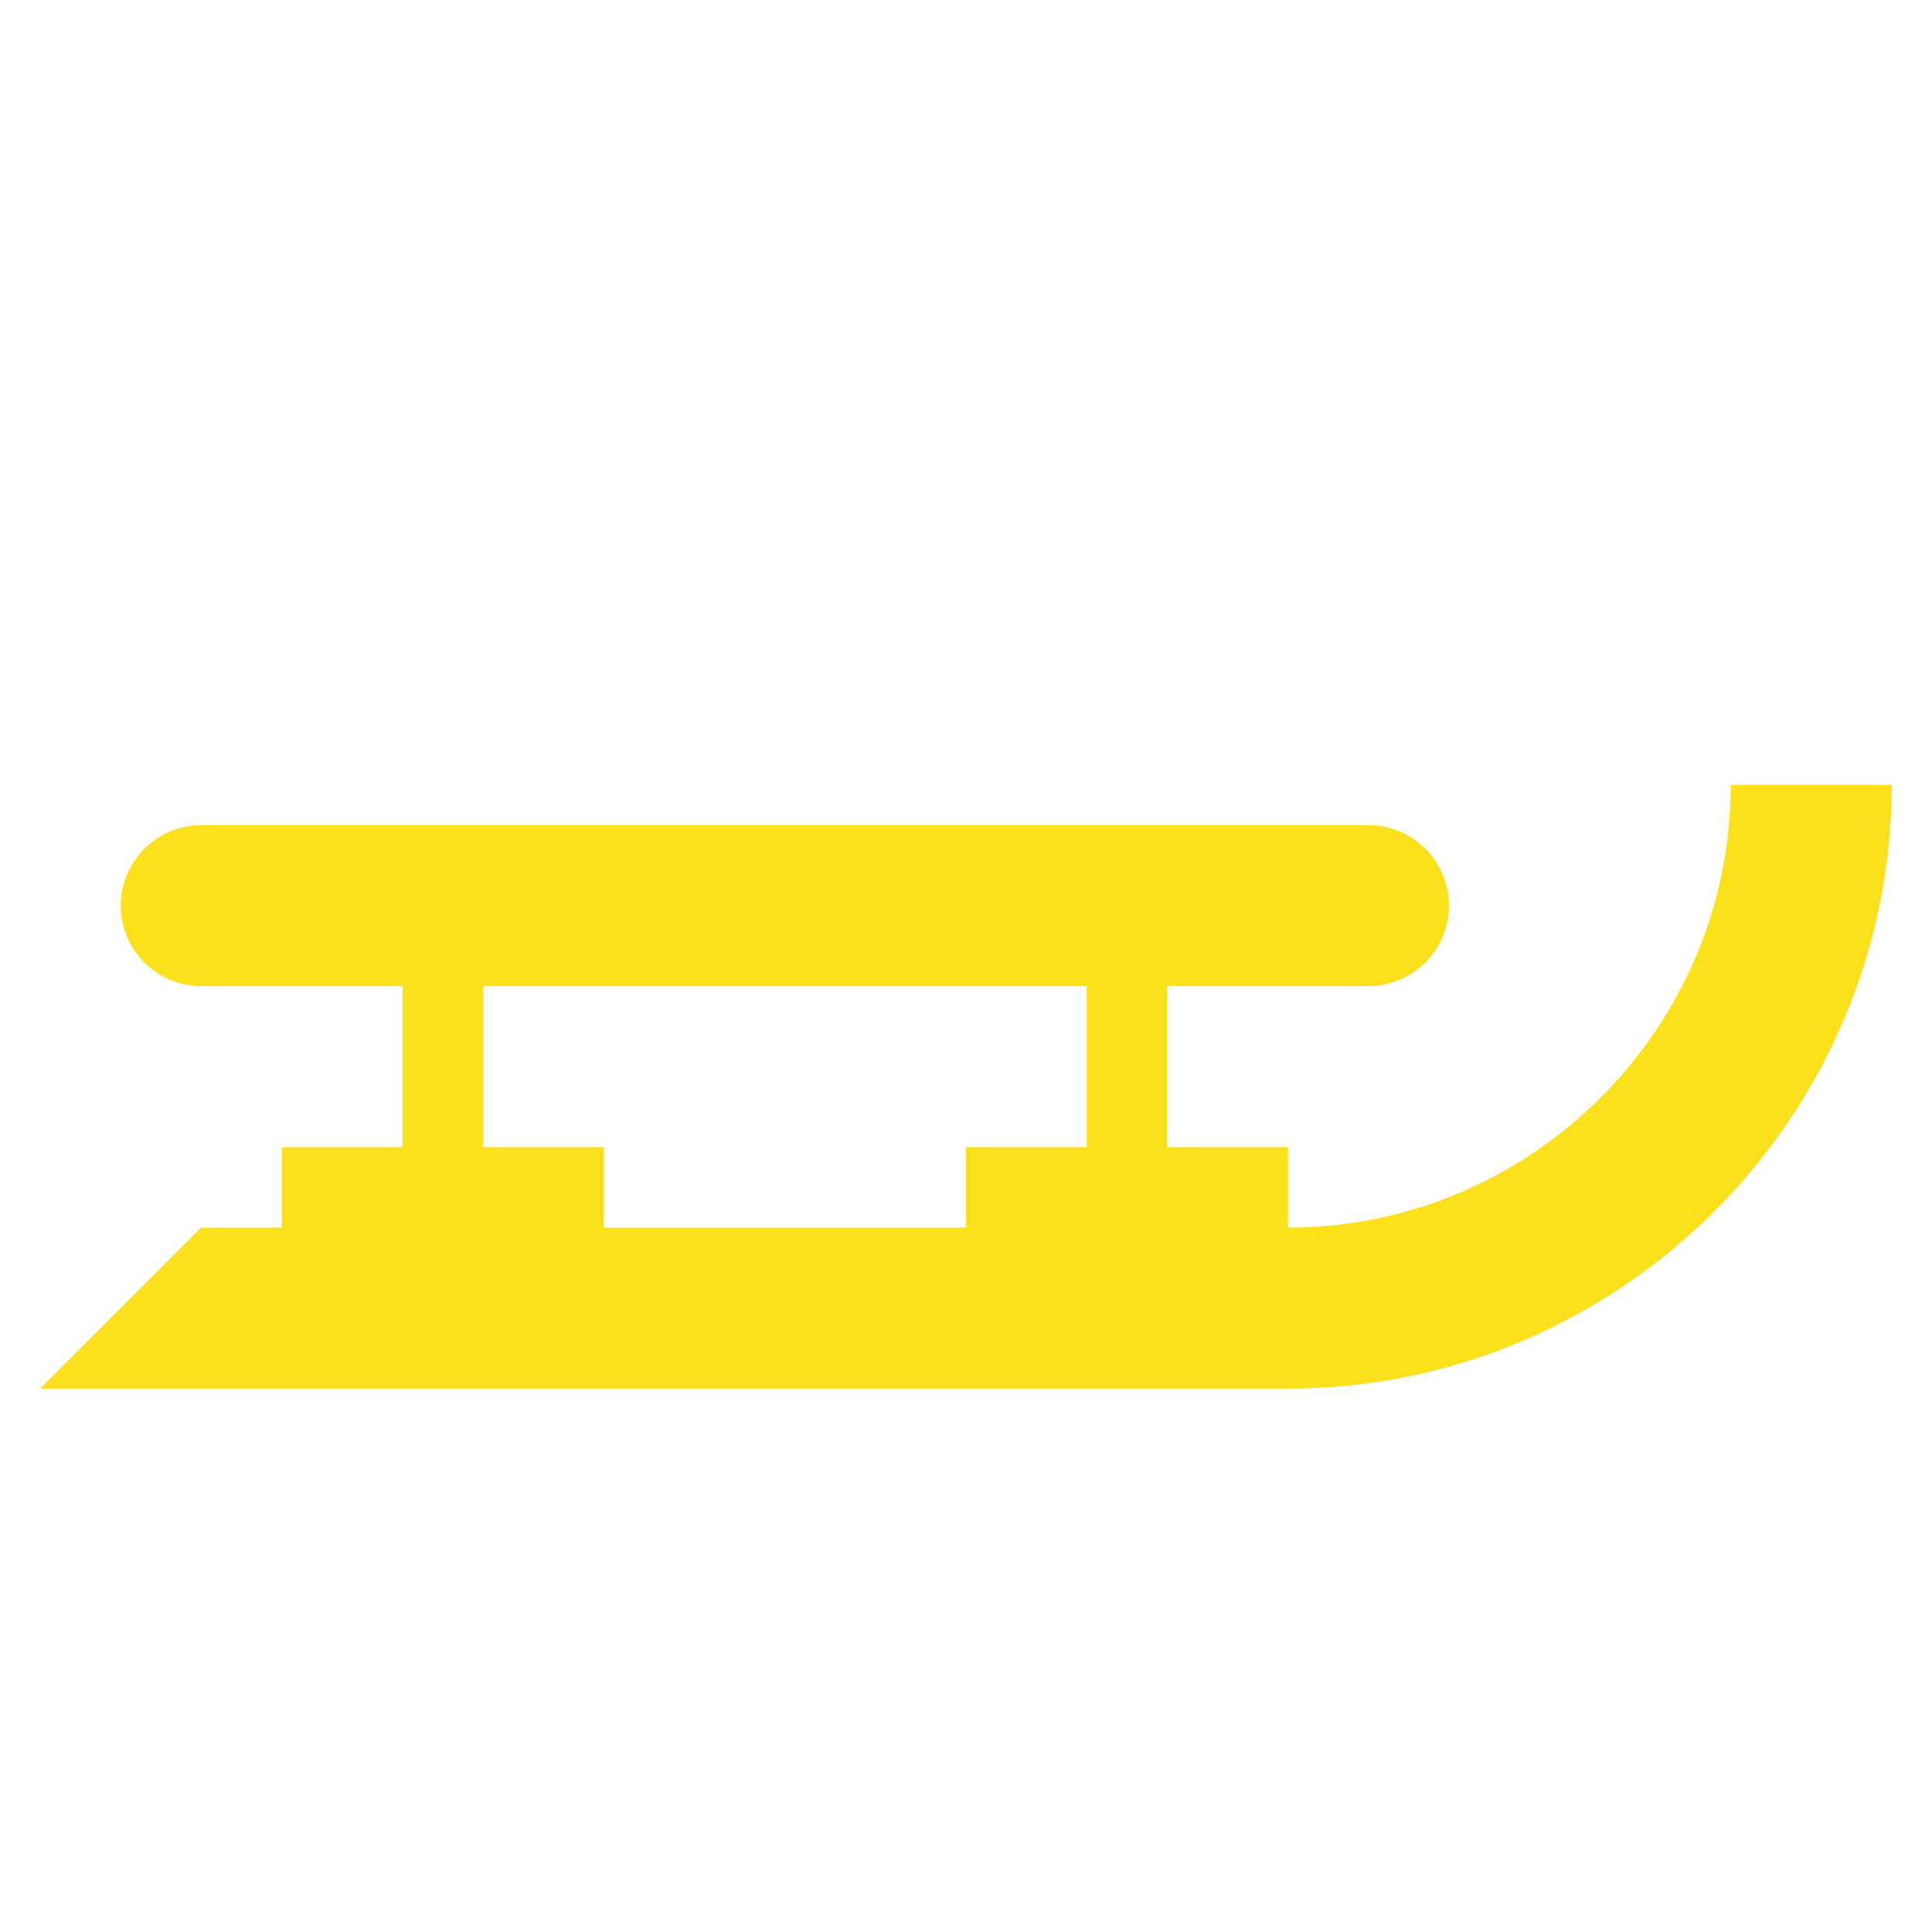 <svg width="96" height="96" xmlns="http://www.w3.org/2000/svg" xmlns:xlink="http://www.w3.org/1999/xlink" xml:space="preserve" overflow="hidden"><g><path d="M30 61 30 57 24 57 24 49 54 49 54 57 48 57 48 61 30 61ZM86 39C86 51.1 76.1 61 64 61L64 57 58 57 58 49 68 49C70.2 49 72 47.2 72 45 72 42.8 70.2 41 68 41L10 41C7.8 41 6 42.8 6 45 6 47.2 7.8 49 10 49L20 49 20 57 14 57 14 61 10 61 2 69 64 69C80.5 69 94 55.5 94 39L86 39Z" fill="#FBE01B"/></g></svg>